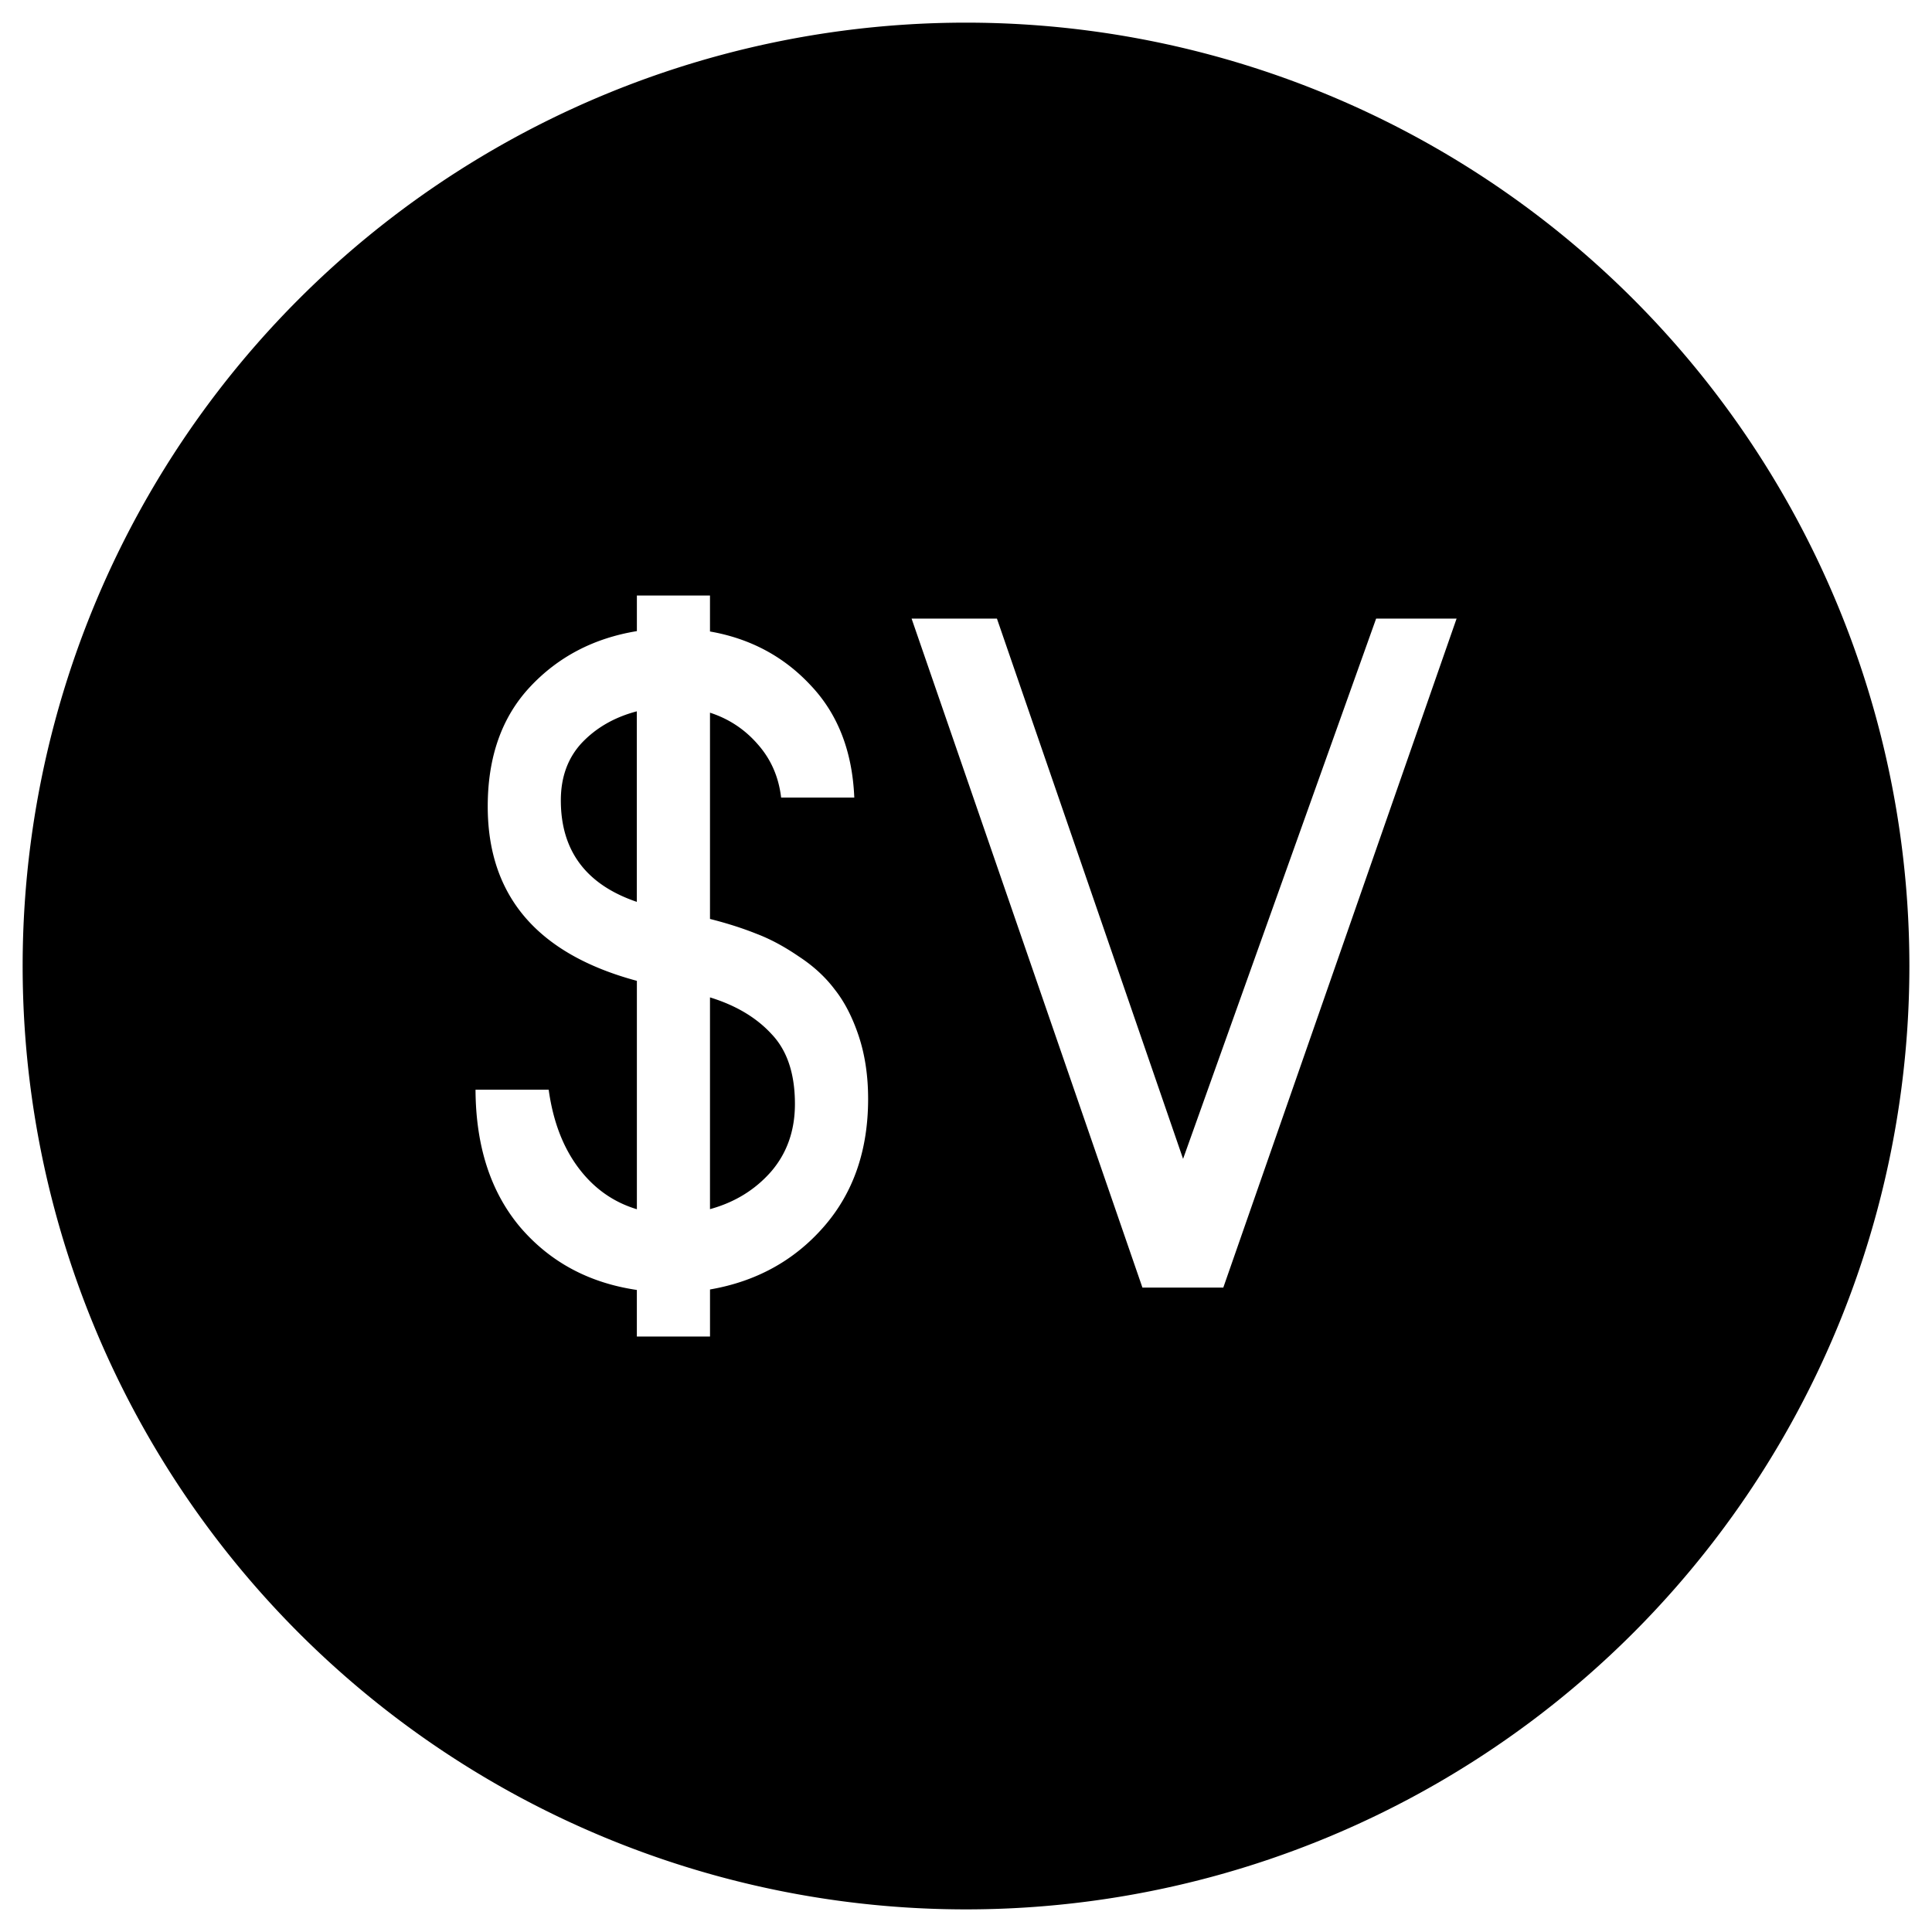 <svg xmlns="http://www.w3.org/2000/svg" width="256" height="256" viewBox="0 0 67.733 67.733"><path d="M33.867.794A33.073 33.073 0 0 0 .794 33.867a33.073 33.073 0 0 0 33.073 33.073 33.073 33.073 0 0 0 33.073-33.073A33.073 33.073 0 0 0 33.867.794zm-11.541 20.084h2.565v1.261c1.415.248 2.593.879 3.534 1.892.95 1.003 1.458 2.313 1.525 3.931h-2.565c-.085-.723-.356-1.343-.812-1.86-.456-.528-1.017-.901-1.682-1.116v7.231c.598.151 1.14.324 1.625.518.484.183.978.448 1.482.793.513.334.936.722 1.268 1.164.342.431.622.976.841 1.634.218.658.328 1.391.328 2.2 0 1.801-.517 3.295-1.553 4.481-1.035 1.186-2.366 1.919-3.99 2.2v1.65h-2.565v-1.633c-1.681-.248-3.044-.981-4.089-2.2-1.035-1.229-1.558-2.836-1.567-4.82h2.565c.152 1.1.499 2.011 1.04 2.734.541.723 1.225 1.208 2.052 1.456v-8.007c-3.486-.938-5.229-2.976-5.229-6.114 0-1.736.494-3.133 1.482-4.19.988-1.057 2.237-1.709 3.747-1.957v-1.245zm9.632.809h2.993l6.526 18.941 6.768-18.941h2.821l-8.179 23.454h-2.835l-8.093-23.454zm-9.632 3.251c-.779.205-1.42.572-1.923 1.1-.494.528-.741 1.203-.741 2.022 0 1.769.888 2.955 2.664 3.558v-6.681zm2.565 10.029v7.424c.864-.237 1.577-.674 2.137-1.31.56-.647.841-1.44.841-2.378 0-1.057-.271-1.871-.812-2.442-.532-.582-1.254-1.014-2.166-1.294z"/></svg>